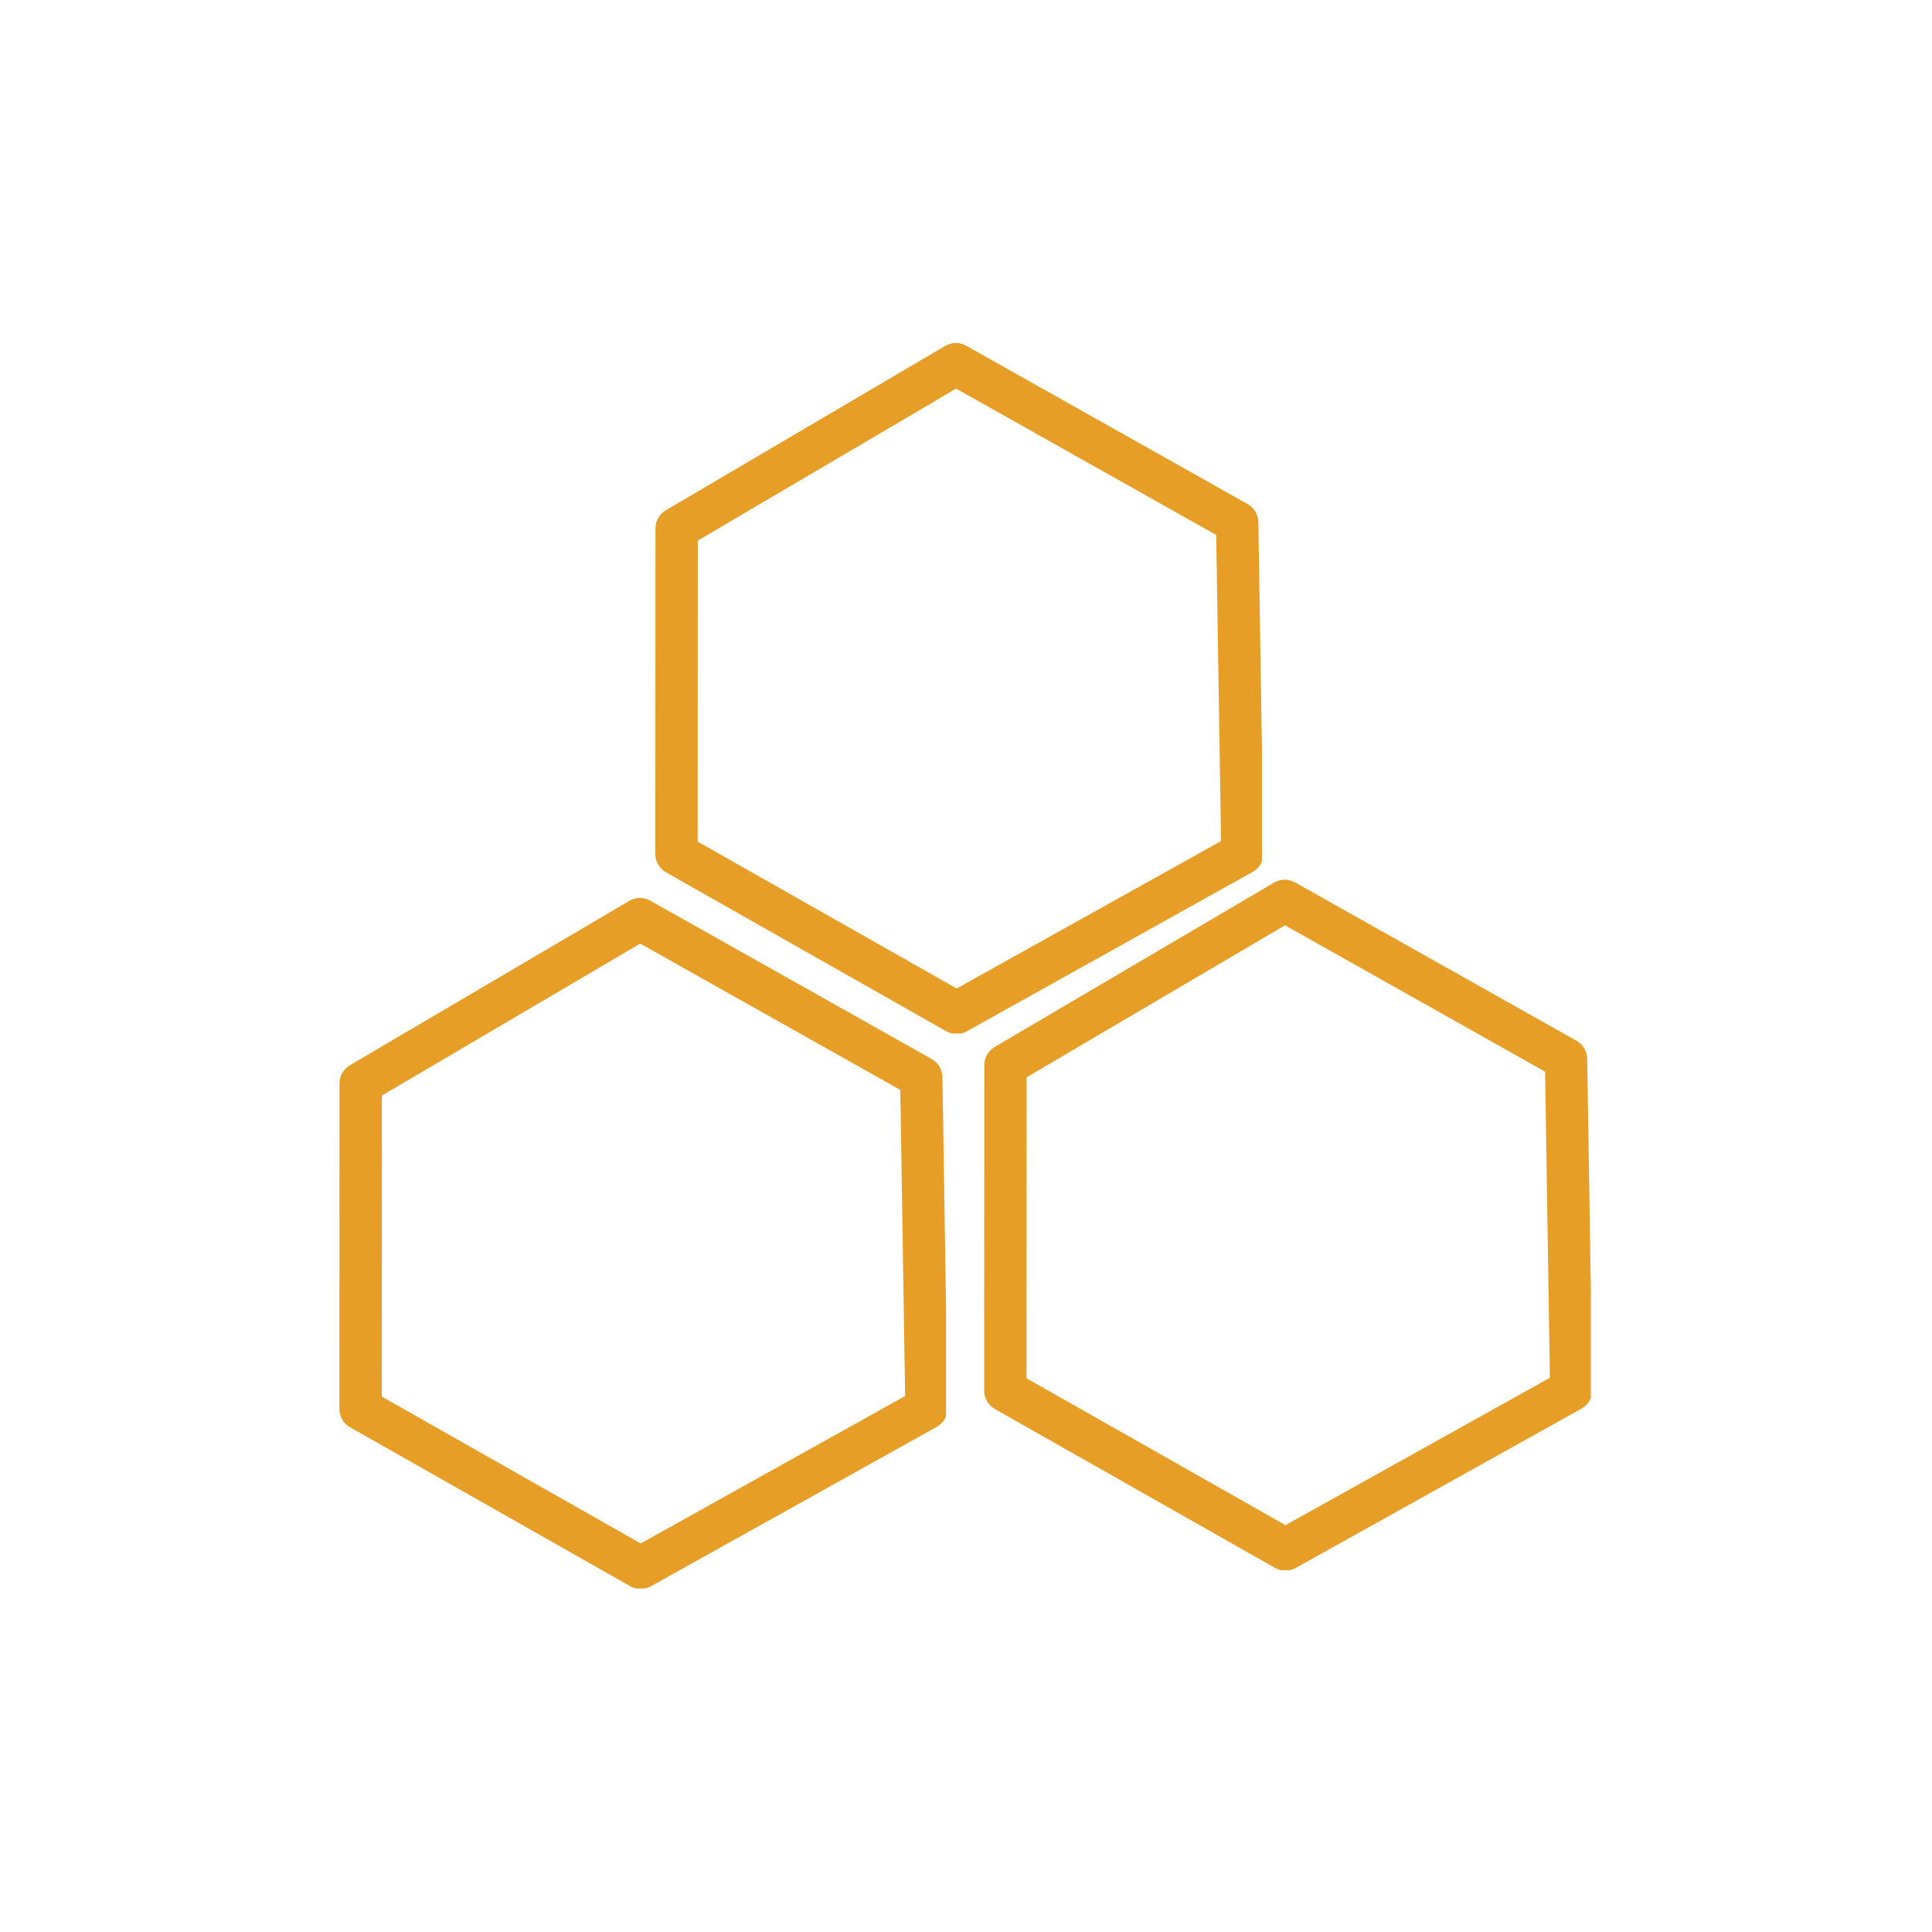 <svg xmlns="http://www.w3.org/2000/svg" xmlns:xlink="http://www.w3.org/1999/xlink" width="500" zoomAndPan="magnify" viewBox="0 0 375 375" height="500" preserveAspectRatio="xMidYMid meet" version="1.0"><defs><clipPath id="d13212844d"><path d="M 127.199 66.352 L 244.949 66.352 L 244.949 200.602 L 127.199 200.602 Z M 127.199 66.352 " clip-rule="nonzero"/></clipPath><clipPath id="e87da350cf"><path d="M 65.879 174.07 L 183.629 174.07 L 183.629 308.32 L 65.879 308.32 Z M 65.879 174.07 " clip-rule="nonzero"/></clipPath><clipPath id="e8d57b7d1f"><path d="M 191.031 170.523 L 308.781 170.523 L 308.781 304.773 L 191.031 304.773 Z M 191.031 170.523 " clip-rule="nonzero"/></clipPath></defs><g clip-path="url(#d13212844d)"><path fill="#e69e26" d="M 238.125 104.992 L 183.523 74.273 L 187.621 74.23 L 133.418 106.117 L 135.441 102.578 L 135.414 165.75 L 133.332 162.176 L 187.695 193.004 L 183.668 192.992 L 239.152 162.055 L 237.043 165.707 L 236.031 101.477 L 238.125 104.992 M 242.152 97.832 C 243.426 98.547 244.223 99.887 244.246 101.348 L 245.262 165.578 C 245.285 167.09 244.473 168.496 243.152 169.23 L 187.668 200.168 C 186.414 200.867 184.887 200.859 183.641 200.152 L 129.277 169.32 C 127.992 168.594 127.195 167.227 127.195 165.746 L 127.227 102.574 C 127.227 101.121 127.996 99.773 129.25 99.035 L 183.453 67.148 C 184.715 66.406 186.277 66.395 187.551 67.109 Z M 242.152 97.832 " fill-opacity="1" fill-rule="nonzero"/></g><g clip-path="url(#e87da350cf)"><path fill="#e69e26" d="M 176.805 212.711 L 122.199 181.988 L 126.297 181.949 L 72.094 213.836 L 74.121 210.297 L 74.094 273.469 L 72.012 269.891 L 126.371 300.723 L 122.344 300.707 L 177.828 269.773 L 175.723 273.426 L 174.711 209.195 L 176.805 212.711 M 180.832 205.551 C 182.105 206.266 182.902 207.605 182.926 209.066 L 183.938 273.297 C 183.961 274.809 183.152 276.215 181.832 276.949 L 126.348 307.887 C 125.094 308.582 123.566 308.578 122.32 307.871 L 67.957 277.039 C 66.672 276.309 65.875 274.945 65.875 273.465 L 65.902 210.293 C 65.902 208.84 66.676 207.492 67.93 206.754 L 122.133 174.867 C 123.395 174.125 124.953 174.109 126.23 174.828 Z M 180.832 205.551 " fill-opacity="1" fill-rule="nonzero"/></g><g clip-path="url(#e8d57b7d1f)"><path fill="#e69e26" d="M 301.957 209.164 L 247.352 178.441 L 251.449 178.402 L 197.246 210.289 L 199.273 206.75 L 199.246 269.922 L 197.164 266.344 L 251.527 297.176 L 247.496 297.16 L 302.984 266.227 L 300.875 269.879 L 299.863 205.648 L 301.957 209.164 M 305.984 202.004 C 307.258 202.719 308.055 204.059 308.078 205.52 L 309.09 269.75 C 309.113 271.262 308.305 272.664 306.984 273.402 L 251.5 304.34 C 250.246 305.035 248.719 305.031 247.473 304.324 L 193.109 273.492 C 191.824 272.762 191.027 271.398 191.027 269.918 L 191.055 206.746 C 191.059 205.293 191.828 203.945 193.082 203.207 L 247.285 171.32 C 248.547 170.578 250.105 170.562 251.383 171.281 Z M 305.984 202.004 " fill-opacity="1" fill-rule="nonzero"/></g></svg>